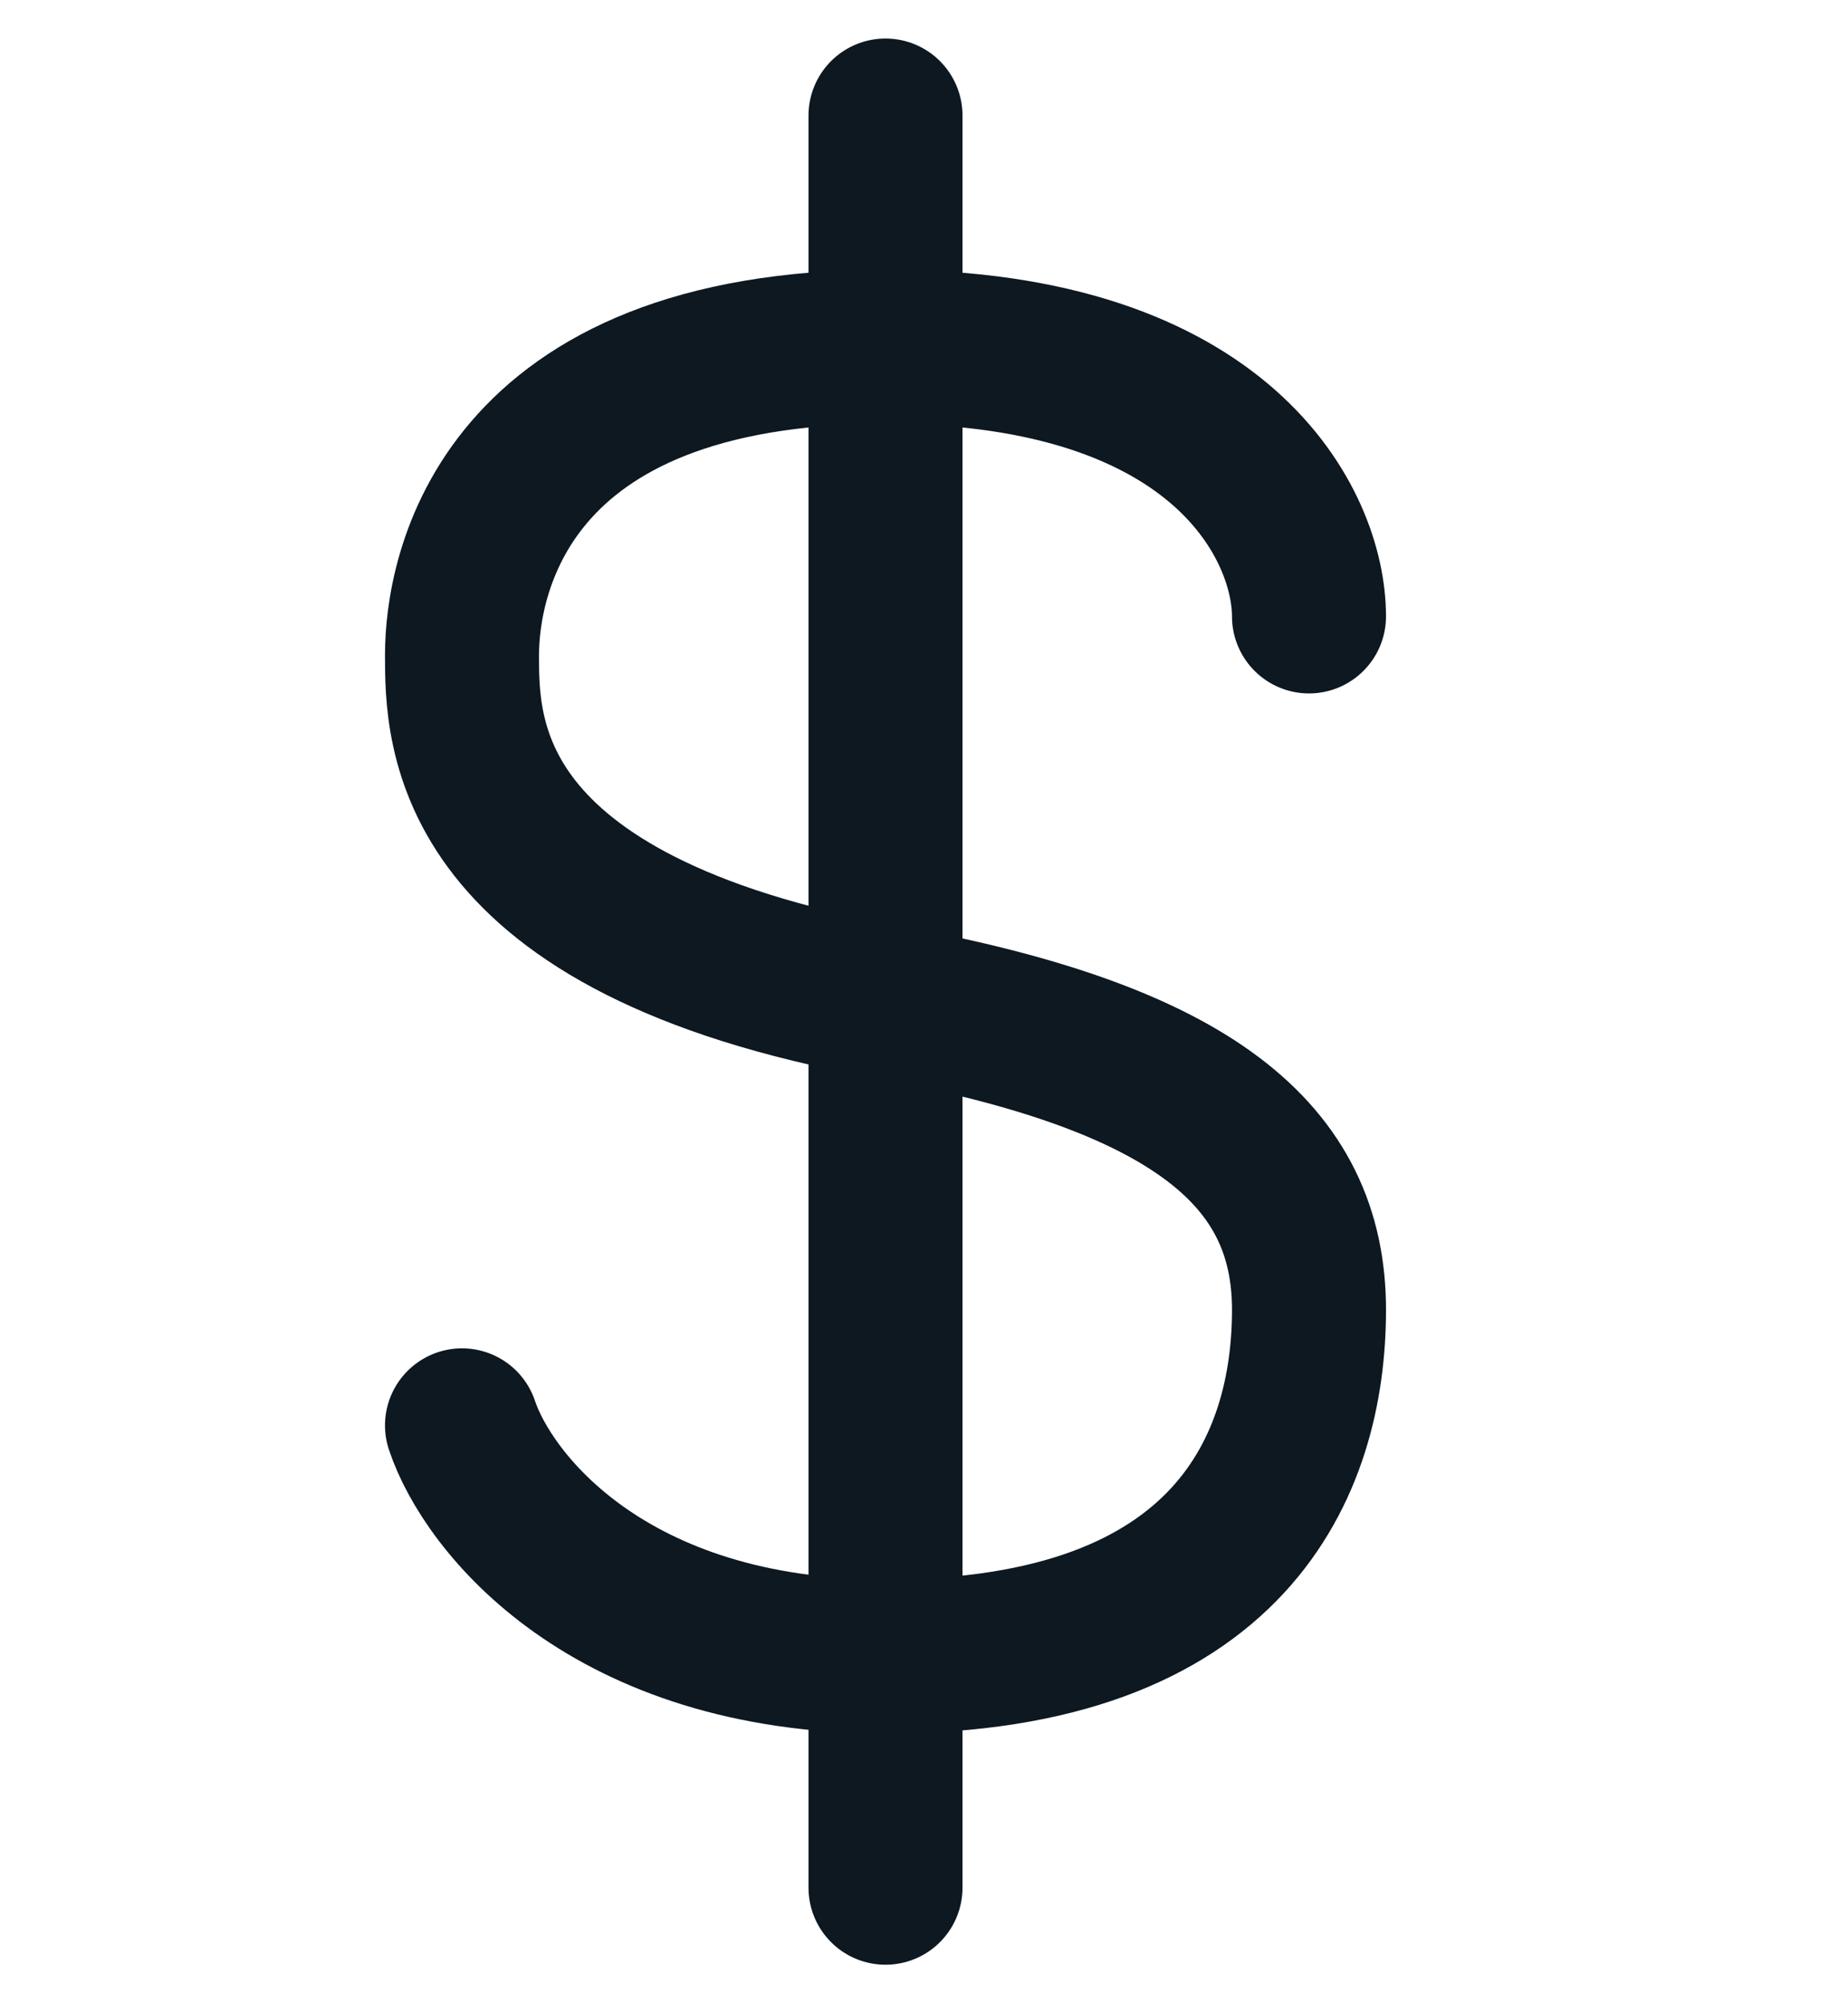 <svg width="24" height="26" viewBox="0 0 24 26" fill="none" xmlns="http://www.w3.org/2000/svg">
<path d="M17 8C17 6.833 15.9 4.5 11.5 4.5C6.5 4.5 6 7.5 6 8.5C6 9.5 6 12 11.5 13C15.5 13.727 17 15 17 17C17 19 16 21.5 11.5 21.5C7.9 21.5 6.333 19.5 6 18.5" stroke="#0D1821" stroke-width="2" stroke-linecap="round"/>
<path d="M11.5 1.5V24.5" stroke="#0D1821" stroke-width="2" stroke-linecap="round"/>
</svg>
